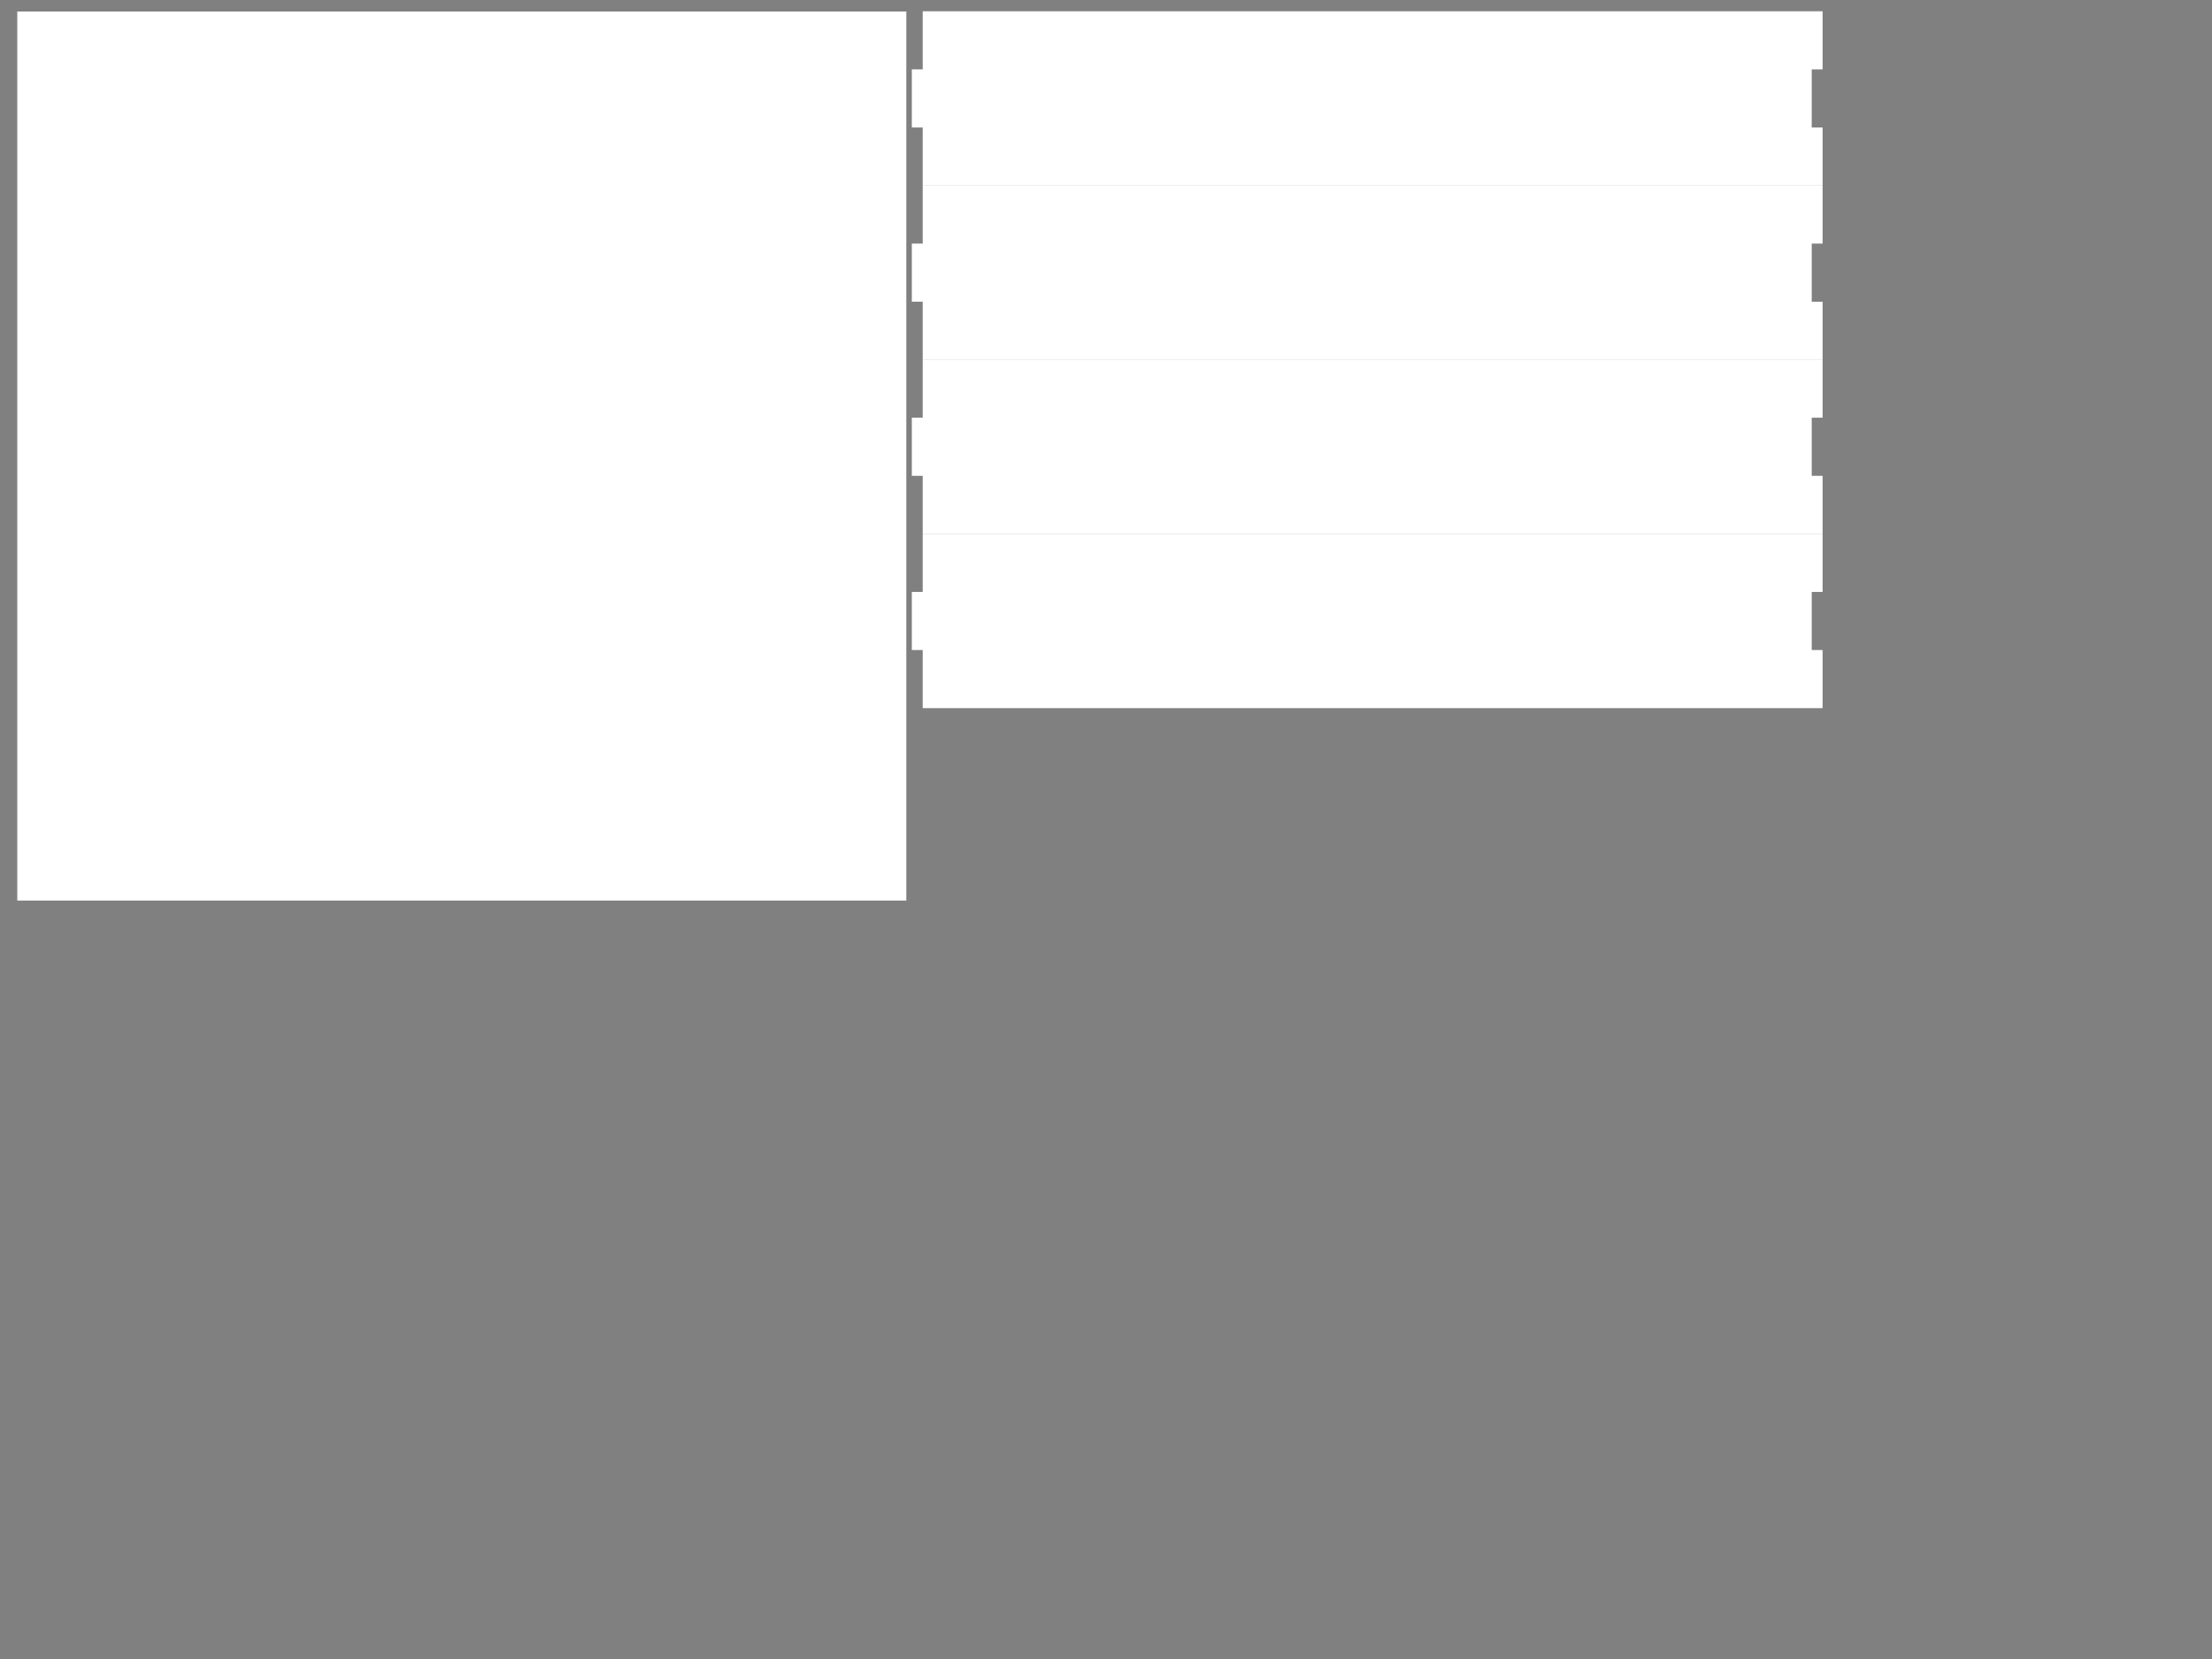 <?xml version="1.0" encoding="utf-8"?>
<!-- Generator: Adobe Illustrator 21.1.0, SVG Export Plug-In . SVG Version: 6.00 Build 0)  -->
<svg version="1.1"
	 id="svg16" inkscape:version="0.92.2 5c3e80d, 2017-08-06" sodipodi:docname="bluebox.svg" xmlns:cc="http://creativecommons.org/ns#" xmlns:dc="http://purl.org/dc/elements/1.1/" xmlns:inkscape="http://www.inkscape.org/namespaces/inkscape" xmlns:rdf="http://www.w3.org/1999/02/22-rdf-syntax-ns#" xmlns:sodipodi="http://sodipodi.sourceforge.net/DTD/sodipodi-0.dtd" xmlns:svg="http://www.w3.org/2000/svg"
	 xmlns="http://www.w3.org/2000/svg" xmlns:xlink="http://www.w3.org/1999/xlink" x="0px" y="0px" viewBox="0 0 1728 1296"
	 style="enable-background:new 0 0 1728 1296;" xml:space="preserve">
<rect x="0" y="0" width="1728" height="1296" fill="#808080" stroke="none"/>
<style type="text/css">
	.st0{fill:#FFFFFF;stroke:#000000;stroke-width:1.000000e-03;stroke-miterlimit:10;}
</style>
<sodipodi:namedview  bordercolor="#666666" borderlayer="true" borderopacity="1.0" id="base" inkscape:current-layer="layer1" inkscape:cx="769.12475" inkscape:cy="907.4935" inkscape:document-units="cm" inkscape:pagecheckerboard="false" inkscape:pageopacity="0.0" inkscape:pageshadow="2" inkscape:showpageshadow="false" inkscape:window-height="801" inkscape:window-maximized="1" inkscape:window-width="1440" inkscape:window-x="0" inkscape:window-y="1" inkscape:zoom="0.3" pagecolor="#ffffff" showgrid="true" showguides="false" units="in">
	</sodipodi:namedview>
<path class="st0" d="M13.5,703.5L13.5,703.5L13.5,9L708,9l0,694.5L13.5,703.5z"/>
<path class="st0" d="M720.8,145l0-45.4l-8.5,0l0-45.4l8.5,0l0-45.4h703l0,45.4l-8.5,0v45.4l8.5,0l0,45.4L720.8,145z"/>
<path class="st0" d="M720.8,281.1l0-45.4l-8.5,0l0-45.4l8.5,0l0-45.4h703l0,45.4l-8.5,0v45.4l8.5,0l0,45.4L720.8,281.1z"/>
<path class="st0" d="M720.8,417.1l0-45.4l-8.5,0l0-45.4l8.5,0l0-45.4h703l0,45.4l-8.5,0v45.4l8.5,0l0,45.4L720.8,417.1z"/>
<path class="st0" d="M720.8,553.2l0-45.4l-8.5,0l0-45.4l8.5,0l0-45.4h703l0,45.4l-8.5,0v45.4l8.5,0l0,45.4L720.8,553.2z"/>
<rect x="744" y="76" class="st0" width="38" height="46"/>
</svg>
